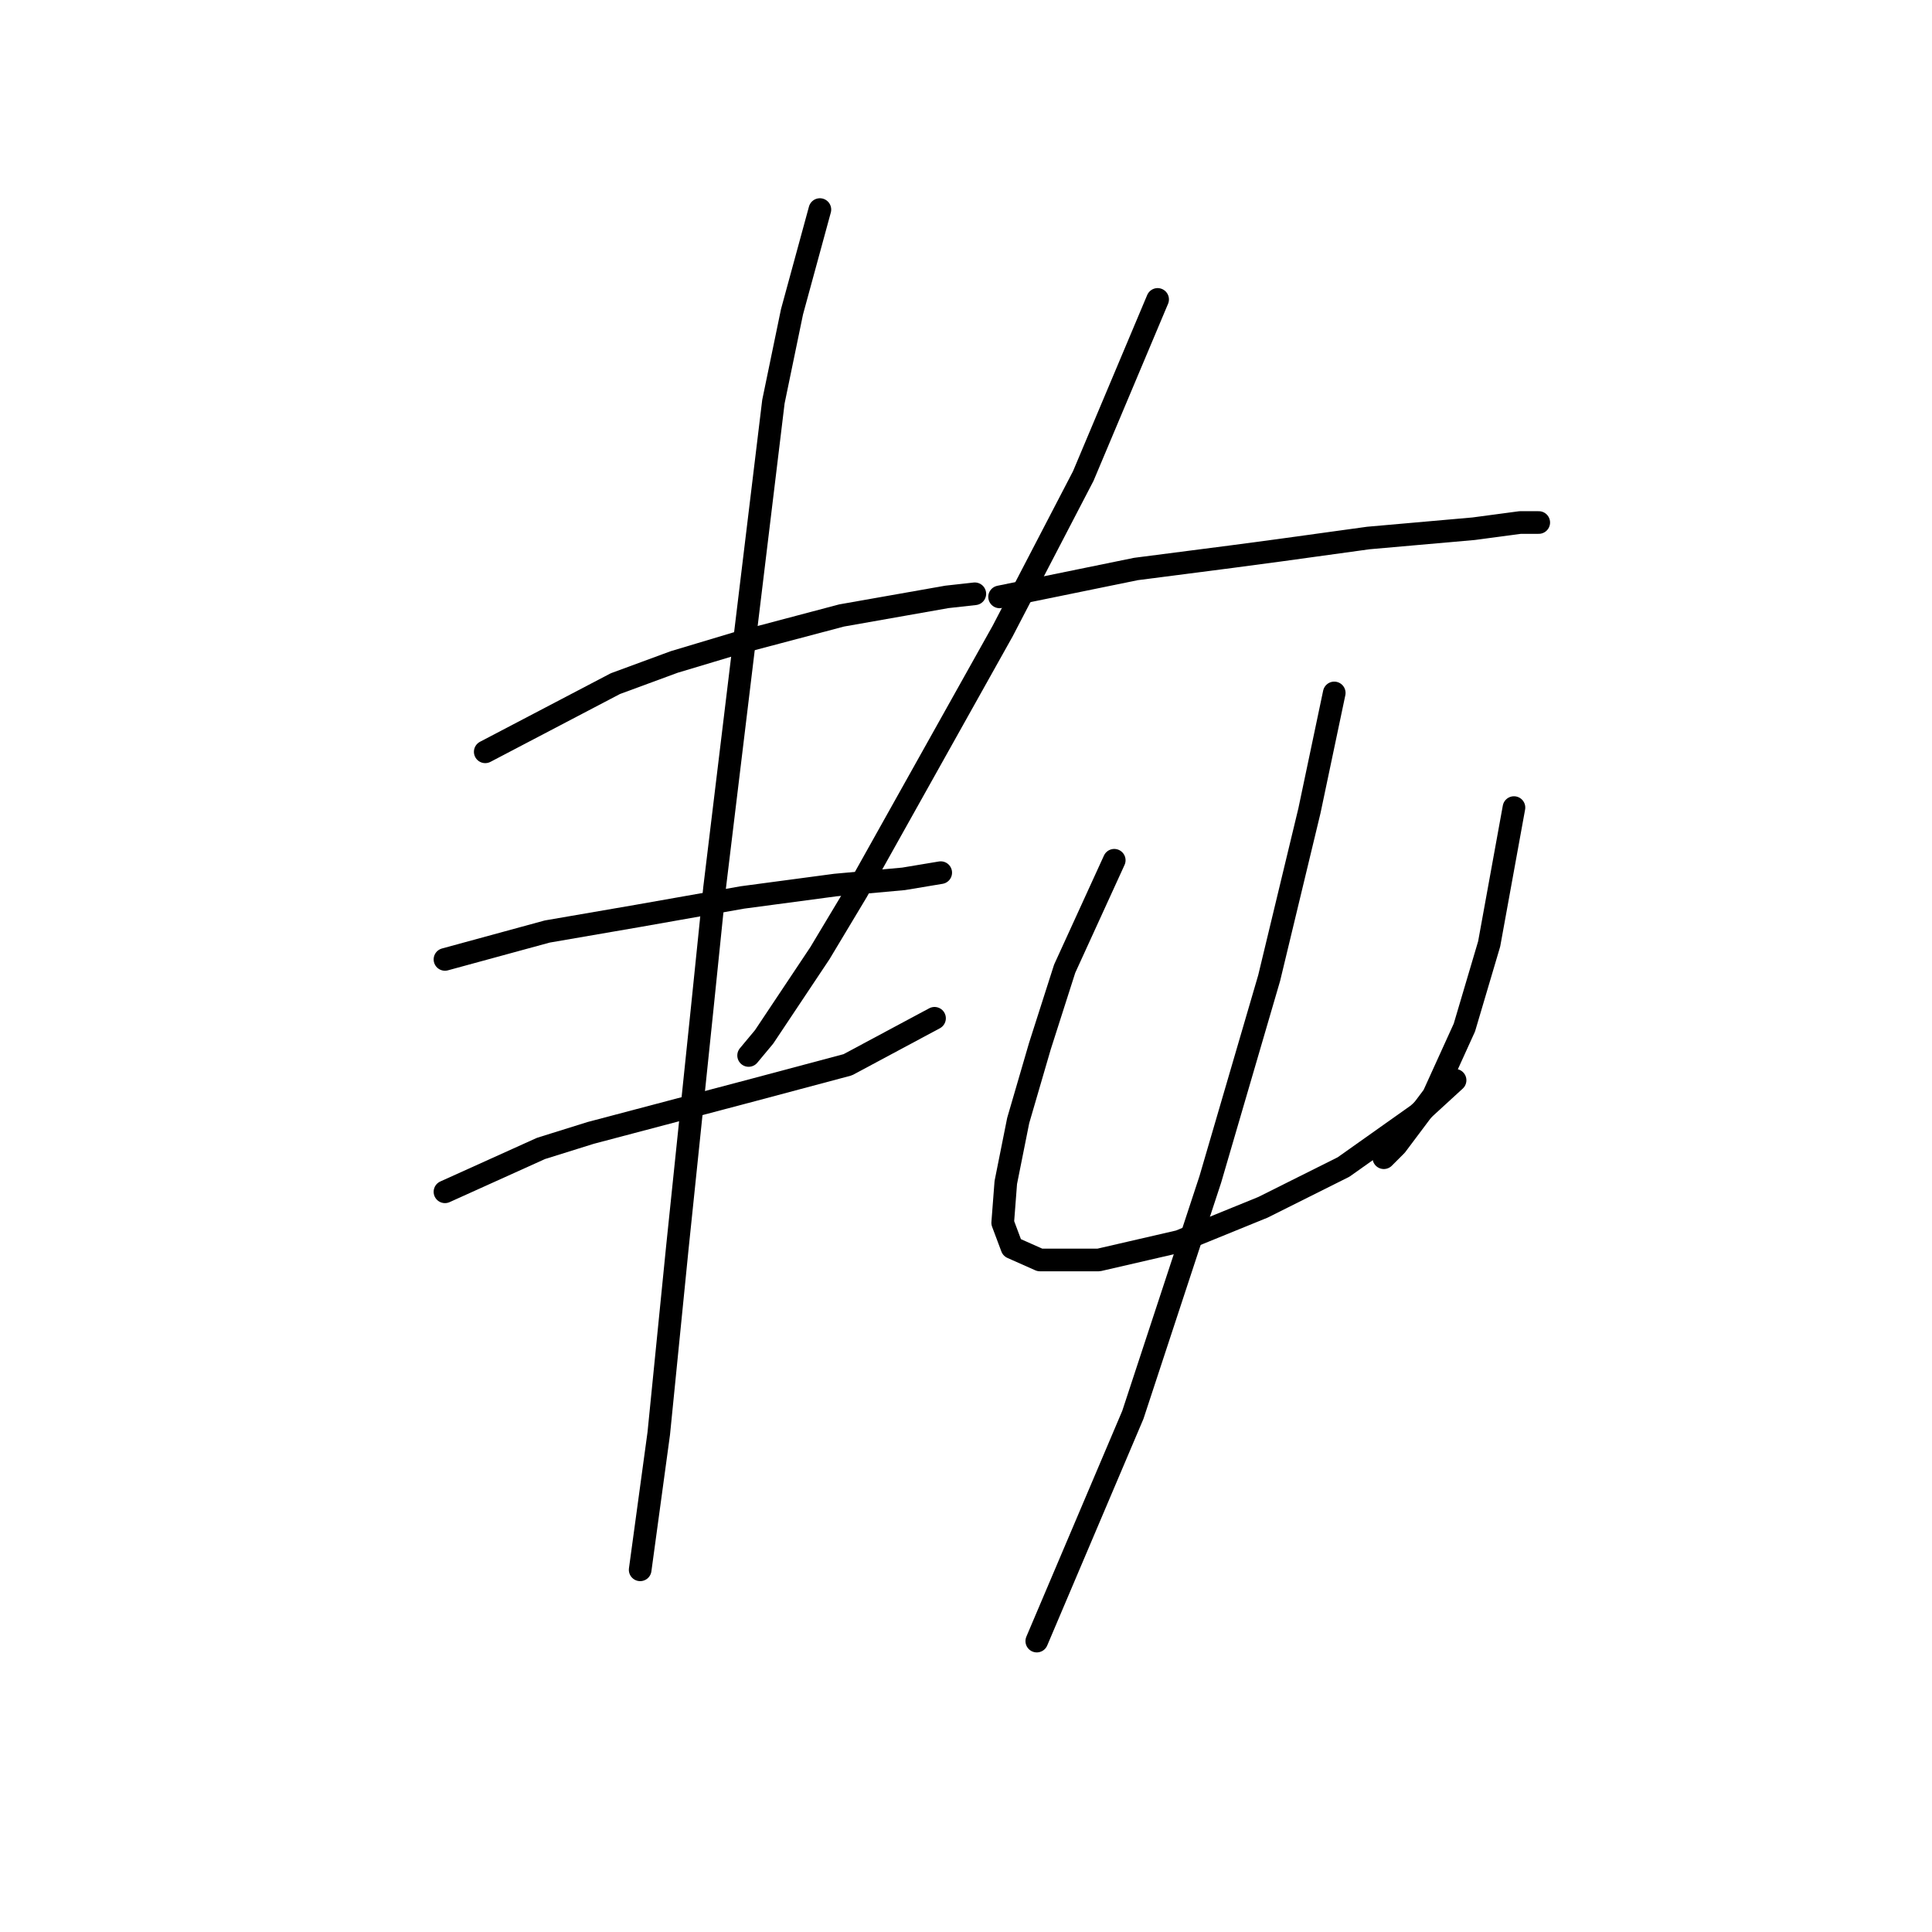 <?xml version="1.0" standalone="no"?>
    <svg width="256" height="256" xmlns="http://www.w3.org/2000/svg" version="1.1">
    <polyline stroke="black" stroke-width="3" stroke-linecap="round" fill="transparent" stroke-linejoin="round" points="64.297 99.619 81.541 90.586 89.342 87.712 97.554 85.249 111.513 81.554 125.473 79.09 129.168 78.68 129.168 78.68 " />
        <polyline stroke="black" stroke-width="3" stroke-linecap="round" fill="transparent" stroke-linejoin="round" points="58.96 127.127 72.509 123.432 84.415 121.379 98.375 118.916 110.692 117.273 119.725 116.452 124.651 115.631 124.651 115.631 " />
        <polyline stroke="black" stroke-width="3" stroke-linecap="round" fill="transparent" stroke-linejoin="round" points="58.96 157.92 71.688 152.172 78.257 150.119 100.017 144.371 112.334 141.086 123.83 134.928 123.83 134.928 " />
        <polyline stroke="black" stroke-width="3" stroke-linecap="round" fill="transparent" stroke-linejoin="round" points="108.639 27.769 104.944 41.318 102.481 53.224 94.68 117.684 93.037 133.696 89.753 165.31 87.289 189.944 84.826 208.009 84.826 208.009 " />
        <polyline stroke="black" stroke-width="3" stroke-linecap="round" fill="transparent" stroke-linejoin="round" points="153.391 39.675 143.538 63.078 132.863 83.606 113.566 118.094 108.639 126.306 101.249 137.391 99.196 139.855 99.196 139.855 " />
        <polyline stroke="black" stroke-width="3" stroke-linecap="round" fill="transparent" stroke-linejoin="round" points="132.452 79.09 150.517 75.395 163.245 73.753 169.404 72.932 181.31 71.289 195.27 70.058 201.428 69.236 203.892 69.236 203.892 69.236 " />
        <polyline stroke="black" stroke-width="3" stroke-linecap="round" fill="transparent" stroke-linejoin="round" points="147.643 113.989 141.074 128.359 137.79 138.623 134.916 148.477 133.273 156.688 132.863 162.025 134.095 165.31 137.79 166.952 145.591 166.952 156.265 164.489 167.351 159.973 178.026 154.635 187.879 147.655 192.806 143.139 192.806 143.139 " />
        <polyline stroke="black" stroke-width="3" stroke-linecap="round" fill="transparent" stroke-linejoin="round" points="200.607 107.009 197.322 125.074 194.038 136.159 189.932 145.192 185.005 151.761 183.363 153.403 183.363 153.403 " />
        <polyline stroke="black" stroke-width="3" stroke-linecap="round" fill="transparent" stroke-linejoin="round" points="176.794 91.818 173.509 107.42 168.172 129.59 160.371 156.277 150.107 187.481 137.379 217.453 137.379 217.453 " />
        </svg>